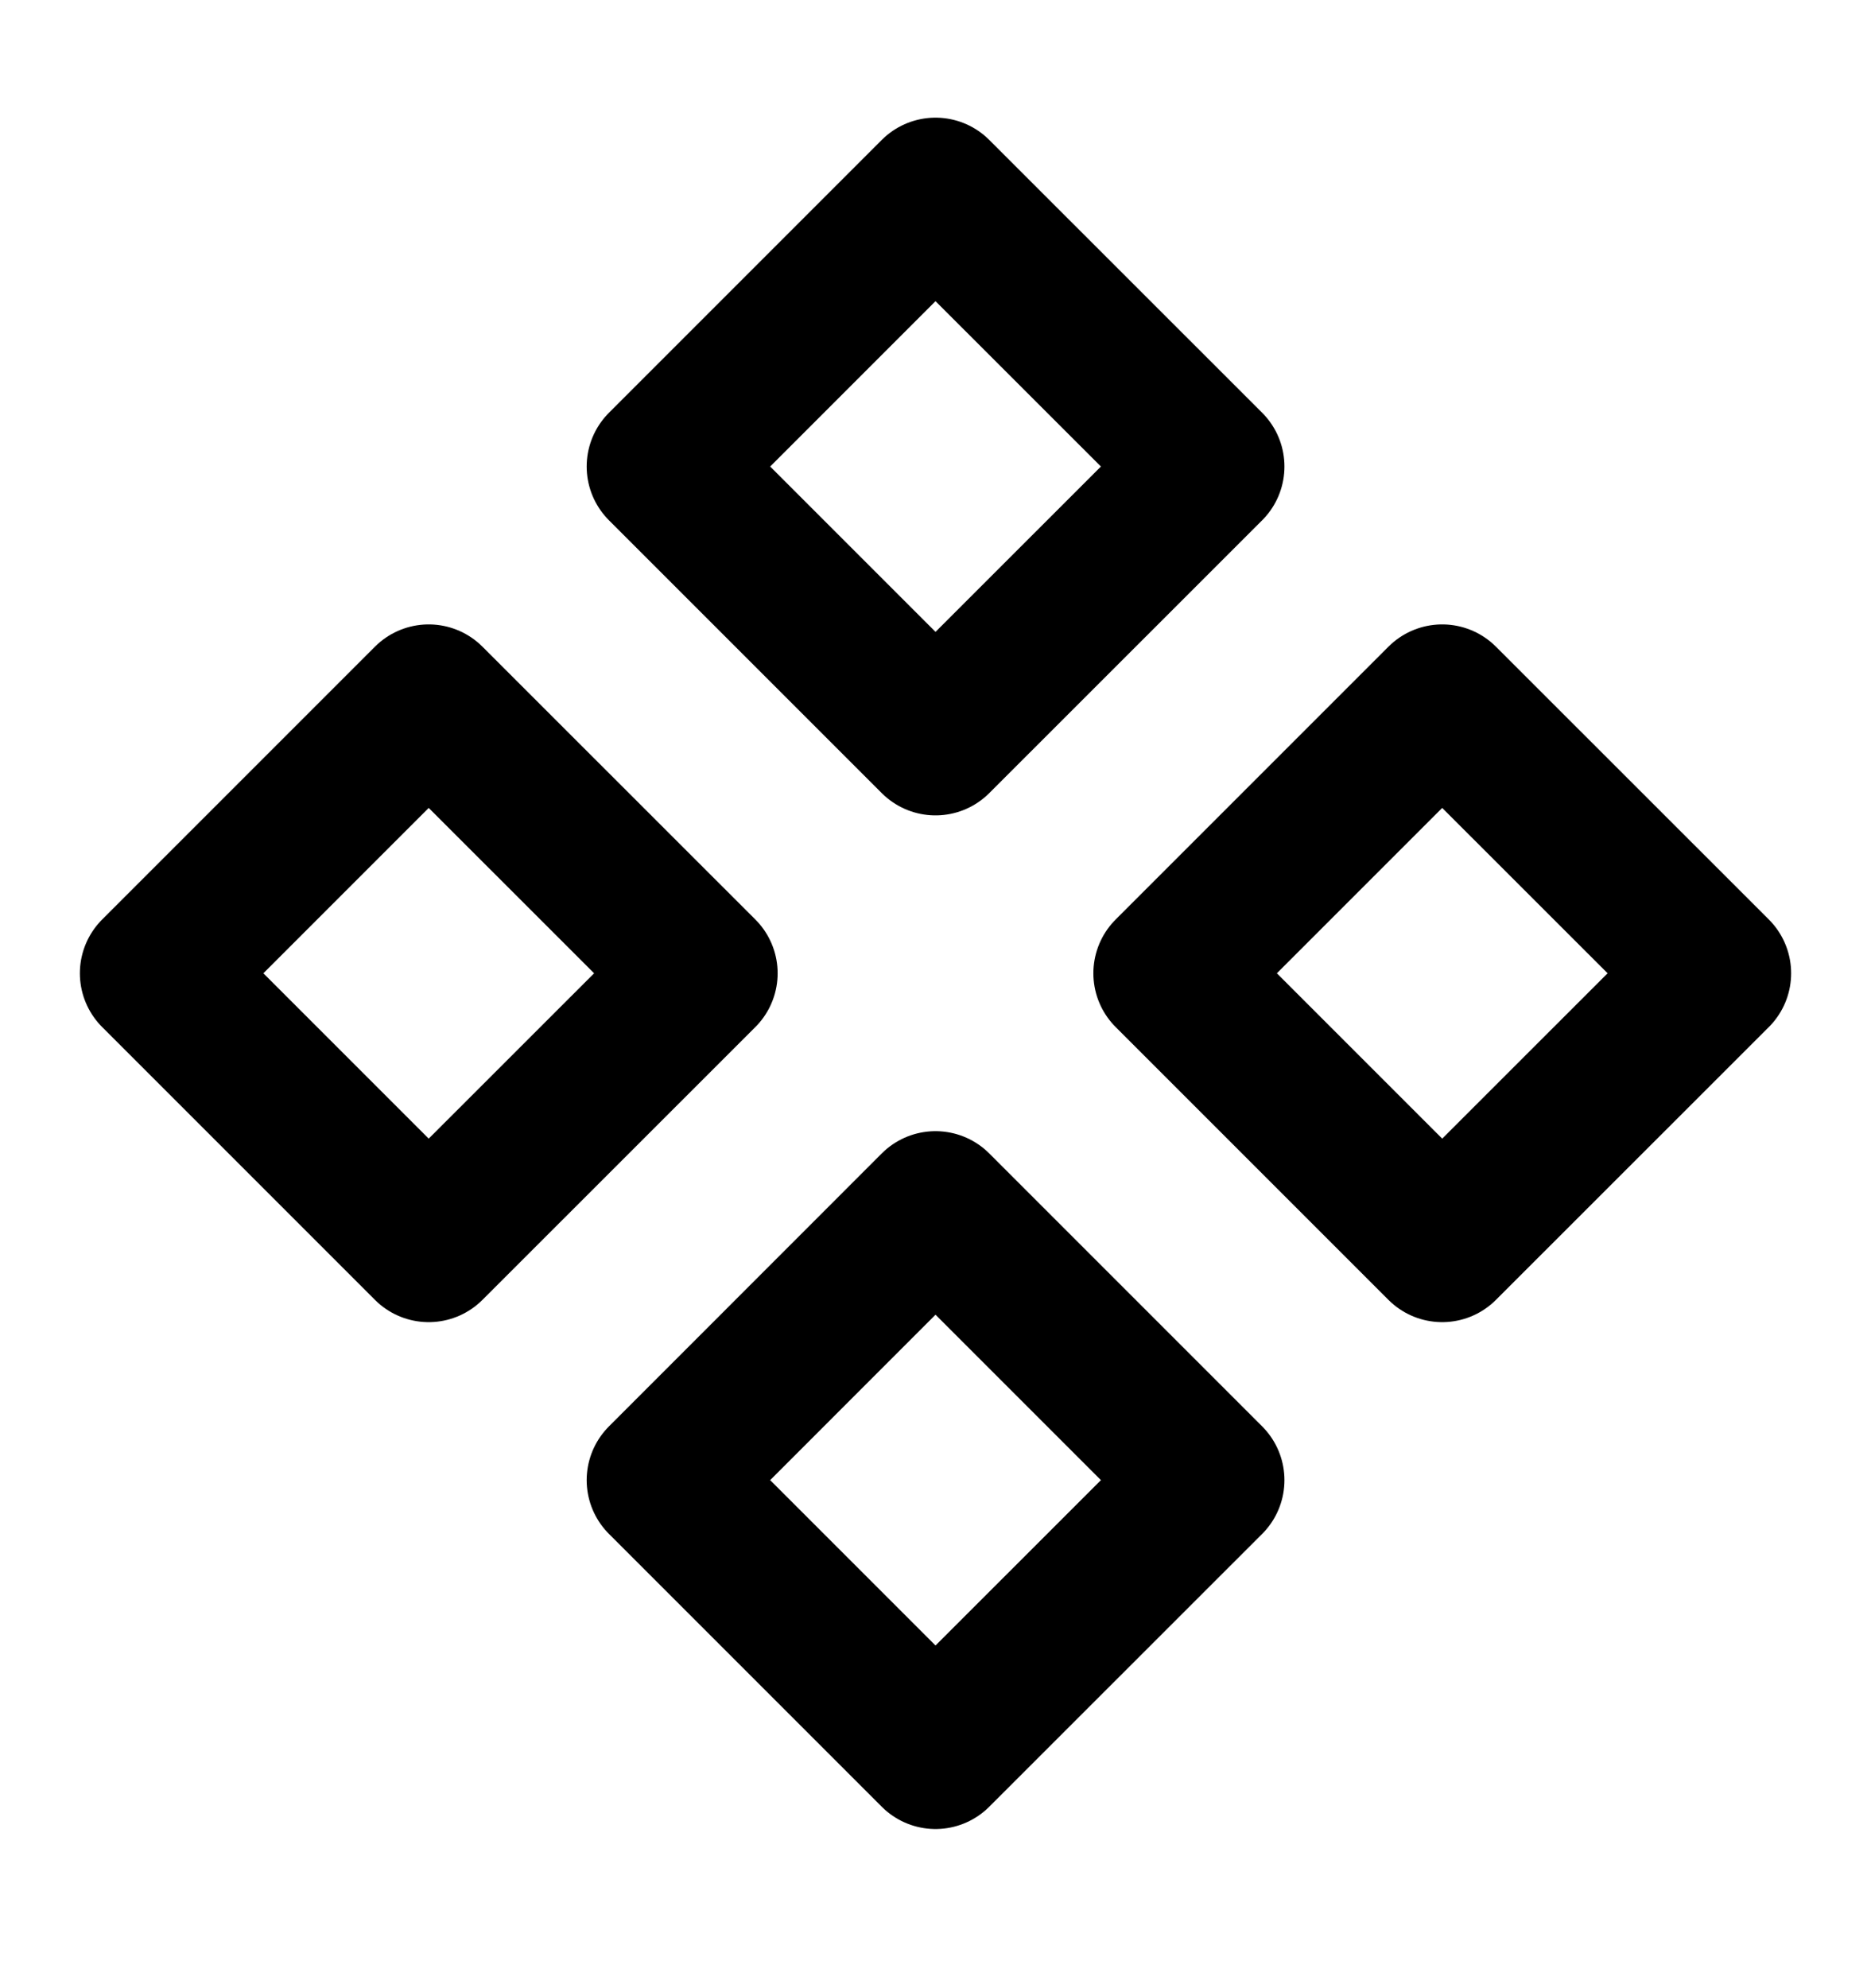 <svg xmlns="http://www.w3.org/2000/svg" width="16" height="17" viewBox="0 0 16 17" fill="none">
  <path d="M3.666 5.989L6 8.322L3.666 10.655L1.333 8.322L3.666 5.989Z" stroke="black" stroke-width="1.3" stroke-linecap="round" stroke-linejoin="round"/>
  <path d="M8 1.656L10.334 3.989L8 6.322L5.667 3.989L8 1.656Z" stroke="black" stroke-width="1.3" stroke-linecap="round" stroke-linejoin="round"/>
  <path d="M12.333 5.989L14.667 8.322L12.333 10.655L10 8.322L12.333 5.989Z" stroke="black" stroke-width="1.3" stroke-linecap="round" stroke-linejoin="round"/>
  <path d="M8 10.322L10.334 12.656L8 14.989L5.667 12.656L8 10.322Z" stroke="black" stroke-width="1.3" stroke-linecap="round" stroke-linejoin="round"/>
</svg>

